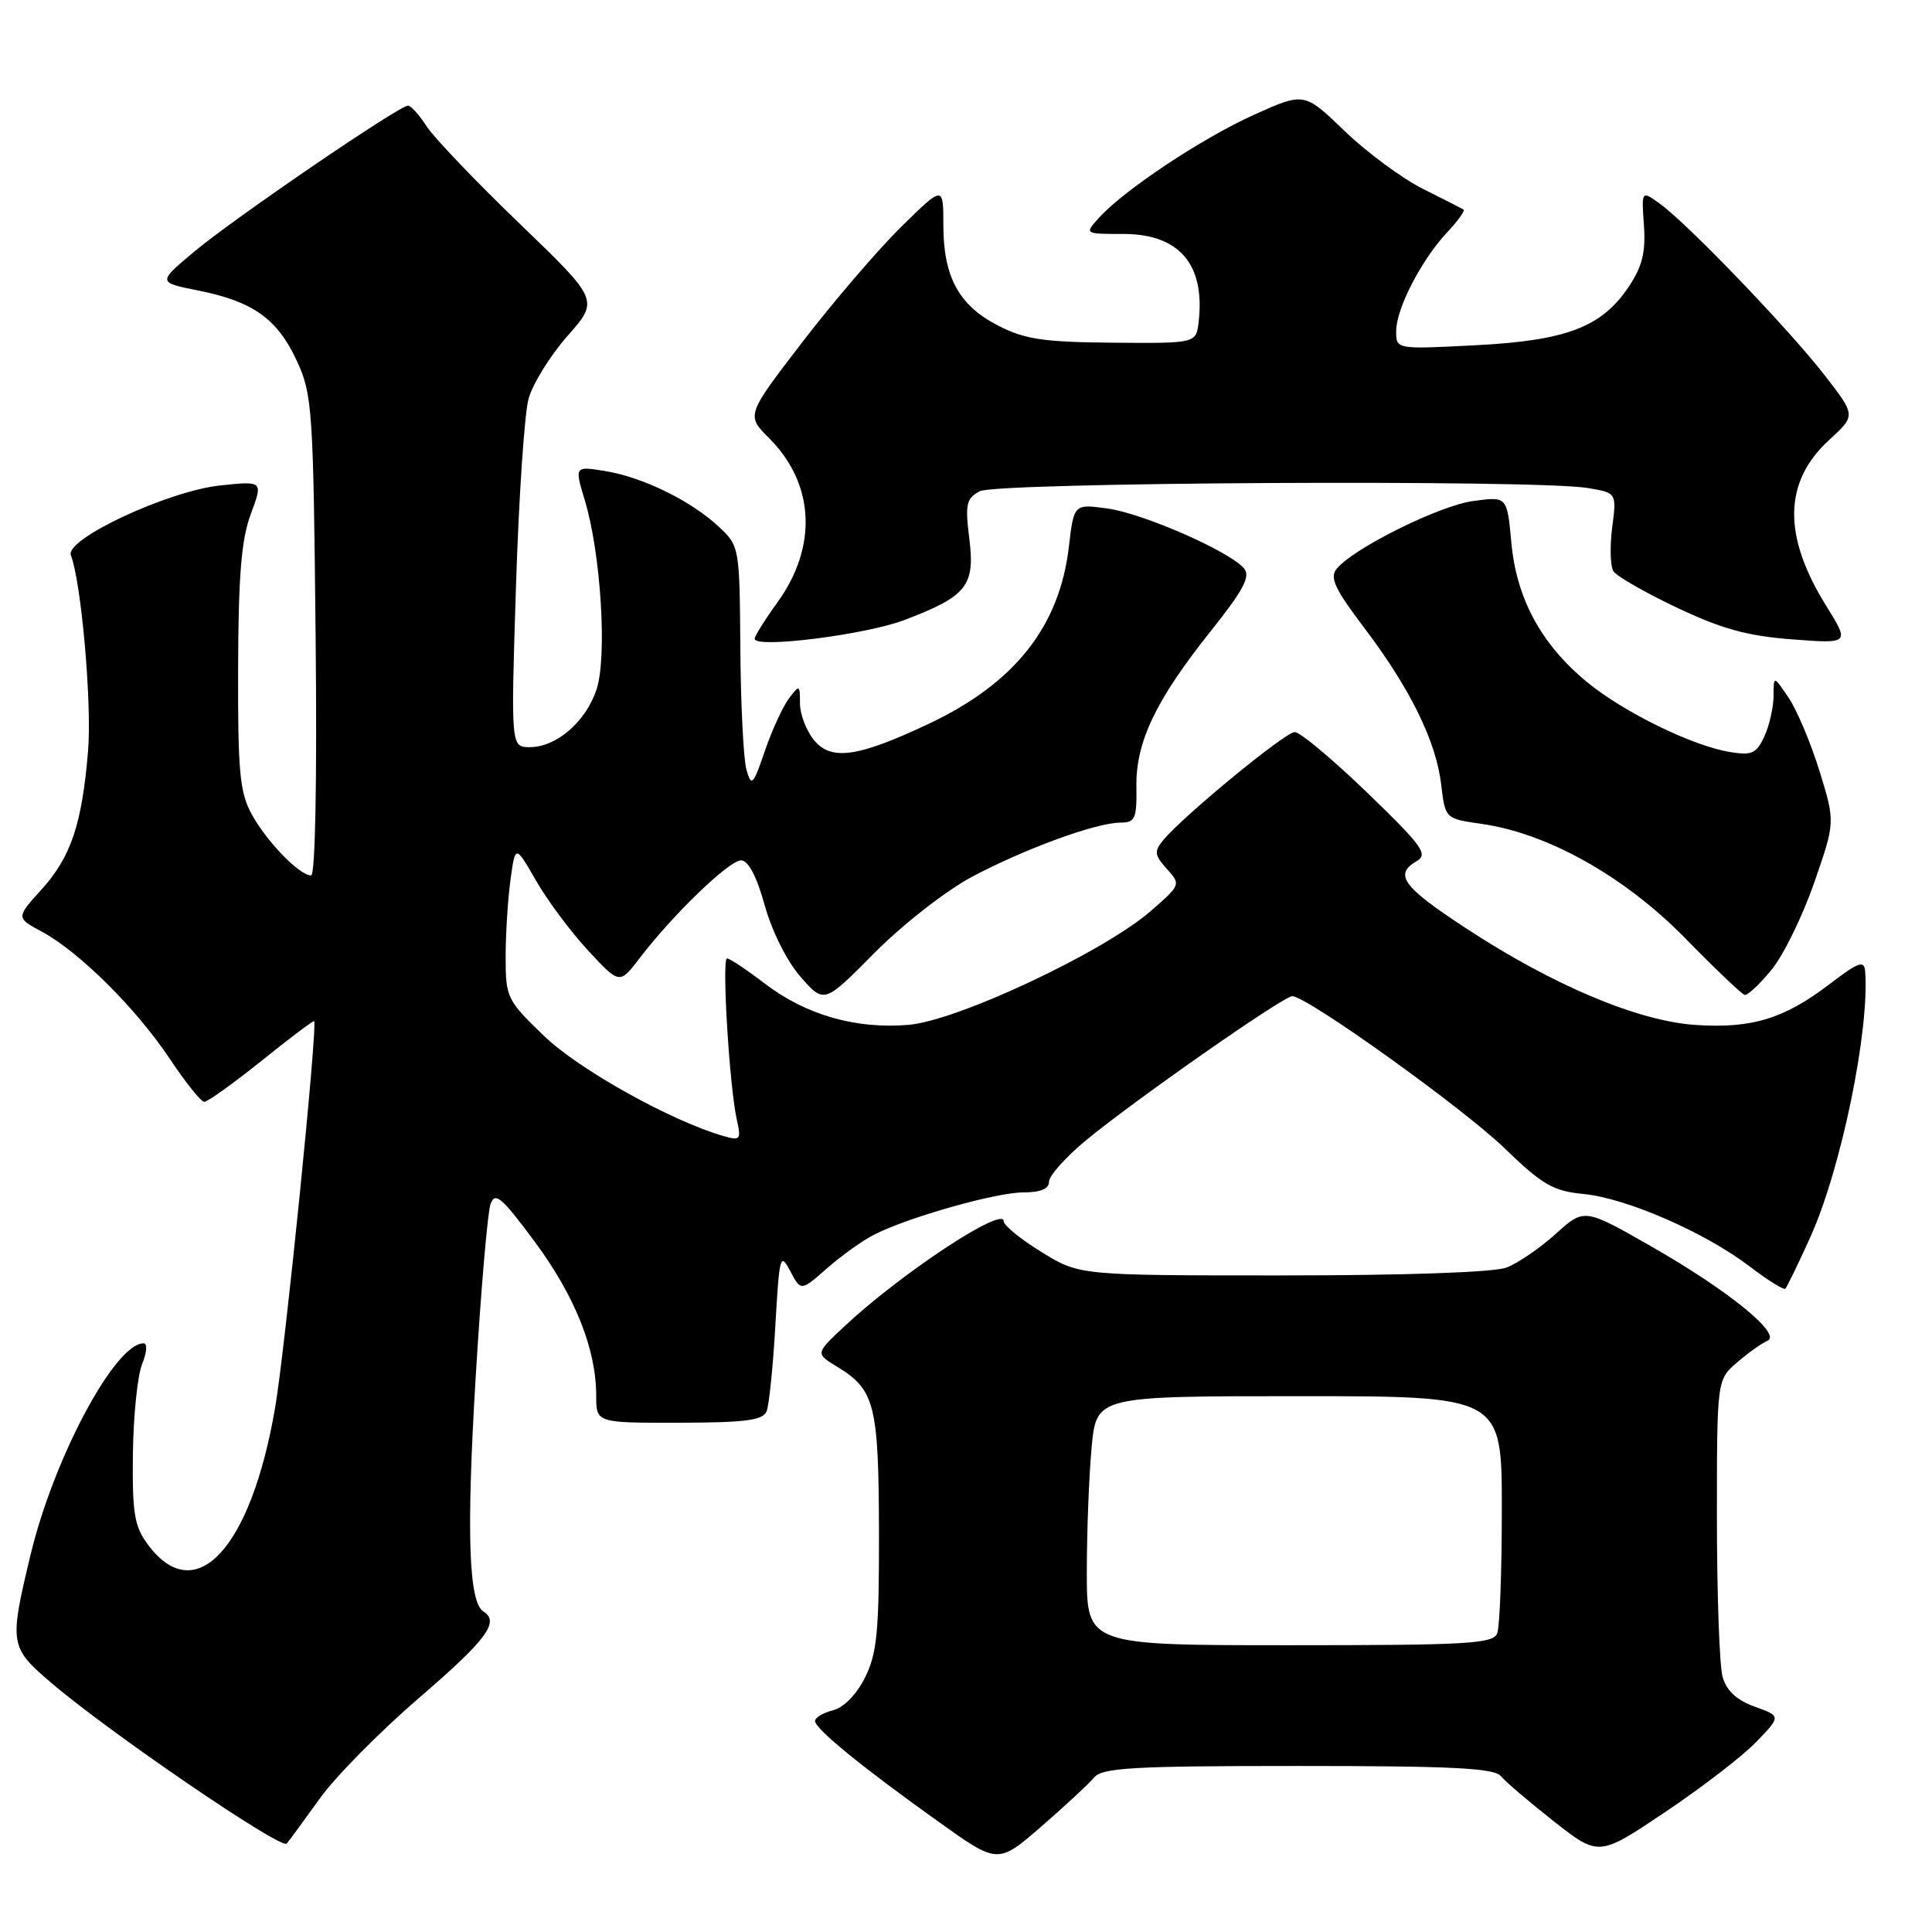 <?xml version="1.0" encoding="UTF-8" standalone="no"?>
<!DOCTYPE svg PUBLIC "-//W3C//DTD SVG 1.1//EN" "http://www.w3.org/Graphics/SVG/1.1/DTD/svg11.dtd" >
<svg xmlns="http://www.w3.org/2000/svg" xmlns:xlink="http://www.w3.org/1999/xlink" version="1.1" viewBox="0 0 256 256">
 <g >
 <path fill="currentColor"
d=" M 144.98 235.53 C 146.05 234.23 150.14 234.00 172.00 234.00 C 192.43 234.00 197.99 234.28 198.88 235.35 C 199.49 236.10 202.67 238.80 205.92 241.36 C 211.85 246.01 211.85 246.01 220.67 240.09 C 225.53 236.83 230.96 232.65 232.75 230.78 C 236.00 227.40 236.00 227.40 232.50 226.14 C 230.11 225.27 228.77 224.03 228.25 222.19 C 227.84 220.71 227.50 211.25 227.50 201.16 C 227.50 182.83 227.50 182.83 230.18 180.52 C 231.66 179.25 233.46 177.97 234.18 177.67 C 236.20 176.83 229.06 171.02 218.81 165.16 C 209.92 160.08 209.92 160.08 206.14 163.50 C 204.05 165.38 201.12 167.39 199.61 167.96 C 197.96 168.59 186.20 169.00 169.95 169.00 C 143.03 169.00 143.03 169.00 138.02 165.91 C 135.26 164.22 133.00 162.37 133.00 161.82 C 133.00 159.73 119.22 168.85 111.78 175.85 C 108.05 179.35 108.05 179.35 110.96 181.12 C 115.92 184.14 116.43 186.15 116.47 203.00 C 116.49 216.18 116.22 219.06 114.63 222.26 C 113.51 224.52 111.81 226.26 110.38 226.62 C 109.07 226.95 108.00 227.59 108.00 228.04 C 108.00 229.08 114.18 234.12 124.36 241.39 C 132.22 247.01 132.22 247.01 137.97 242.03 C 141.13 239.29 144.28 236.36 144.98 235.53 Z  M 42.39 238.29 C 44.44 235.42 50.37 229.42 55.56 224.95 C 64.48 217.28 66.25 214.89 64.06 213.54 C 62.10 212.32 61.79 203.13 63.02 182.66 C 63.72 171.02 64.61 160.62 65.00 159.54 C 65.60 157.87 66.47 158.62 70.86 164.54 C 76.20 171.76 79.00 178.77 79.00 184.95 C 79.00 188.54 79.00 188.54 89.99 188.52 C 98.81 188.50 101.09 188.20 101.58 187.00 C 101.91 186.18 102.43 181.05 102.74 175.62 C 103.27 166.36 103.39 165.91 104.71 168.42 C 106.12 171.10 106.12 171.10 109.57 168.07 C 111.47 166.40 114.26 164.40 115.76 163.63 C 120.25 161.32 131.96 158.00 135.61 158.00 C 137.86 158.00 139.00 157.53 139.00 156.59 C 139.00 155.82 141.14 153.40 143.75 151.22 C 149.90 146.09 170.04 132.00 171.23 132.00 C 173.17 132.00 193.78 146.76 199.33 152.12 C 204.39 157.01 205.79 157.82 209.83 158.21 C 215.51 158.76 225.95 163.31 231.85 167.82 C 234.24 169.64 236.37 170.97 236.57 170.76 C 236.78 170.55 238.27 167.48 239.87 163.94 C 243.94 154.96 247.75 136.50 247.14 128.70 C 247.02 127.19 246.28 127.46 242.43 130.40 C 236.40 135.00 232.11 136.31 224.65 135.81 C 217.04 135.30 205.78 130.56 194.25 123.00 C 185.83 117.48 184.66 115.88 187.75 114.08 C 189.27 113.20 188.42 112.03 181.16 105.03 C 176.58 100.61 172.26 97.00 171.56 97.00 C 170.30 97.00 156.73 108.16 154.11 111.35 C 152.91 112.81 152.98 113.32 154.61 115.13 C 156.48 117.20 156.46 117.25 152.50 120.70 C 146.25 126.15 126.84 135.27 120.37 135.80 C 113.38 136.38 106.79 134.49 101.34 130.33 C 98.95 128.50 96.70 127.00 96.34 127.00 C 95.62 127.00 96.65 143.96 97.63 148.36 C 98.23 151.01 98.09 151.17 95.89 150.54 C 88.92 148.53 76.72 141.73 72.09 137.27 C 67.17 132.53 67.00 132.18 67.00 126.82 C 67.00 123.77 67.29 119.17 67.64 116.60 C 68.28 111.92 68.28 111.92 71.04 116.71 C 72.55 119.34 75.66 123.51 77.95 125.97 C 82.10 130.44 82.10 130.44 84.75 126.97 C 89.12 121.23 96.62 114.00 98.19 114.00 C 99.15 114.00 100.26 116.11 101.33 119.96 C 102.29 123.42 104.28 127.39 106.10 129.46 C 109.21 133.00 109.21 133.00 115.89 126.25 C 119.63 122.48 125.31 118.05 128.76 116.20 C 135.79 112.46 145.26 109.00 148.48 109.00 C 150.41 109.00 150.64 108.48 150.58 104.25 C 150.49 98.31 153.14 92.76 160.46 83.59 C 164.75 78.21 165.73 76.37 164.85 75.33 C 162.99 73.08 151.48 68.03 146.75 67.38 C 142.30 66.77 142.30 66.77 141.63 72.46 C 140.39 83.05 134.44 90.55 123.00 95.94 C 113.61 100.36 110.10 100.84 107.83 98.03 C 106.82 96.79 106.00 94.62 106.00 93.20 C 106.00 90.71 105.94 90.69 104.53 92.56 C 103.73 93.63 102.29 96.75 101.35 99.50 C 99.78 104.08 99.57 104.29 98.91 102.00 C 98.52 100.62 98.15 93.40 98.10 85.94 C 98.00 72.49 97.98 72.35 95.25 69.80 C 91.60 66.37 85.12 63.20 80.15 62.41 C 76.12 61.76 76.12 61.76 77.51 66.36 C 79.62 73.39 80.47 87.05 79.05 91.34 C 77.64 95.62 73.74 99.00 70.21 99.00 C 67.69 99.00 67.69 99.00 68.37 77.71 C 68.74 65.99 69.49 54.80 70.04 52.83 C 70.58 50.87 72.90 47.12 75.20 44.51 C 79.38 39.77 79.38 39.77 68.85 29.63 C 63.06 24.06 57.52 18.26 56.54 16.75 C 55.57 15.24 54.45 14.00 54.06 14.00 C 52.87 14.00 30.85 29.04 25.69 33.38 C 20.88 37.42 20.88 37.42 26.29 38.50 C 33.54 39.95 36.76 42.25 39.34 47.83 C 41.38 52.25 41.52 54.21 41.82 84.25 C 42.02 103.35 41.78 116.00 41.22 116.00 C 39.68 116.00 35.32 111.50 33.35 107.89 C 31.76 104.98 31.51 102.23 31.55 88.50 C 31.59 76.27 31.98 71.47 33.23 68.12 C 34.86 63.73 34.86 63.73 29.22 64.32 C 22.33 65.03 8.57 71.44 9.39 73.57 C 10.78 77.19 12.19 93.23 11.67 99.49 C 10.86 109.22 9.41 113.54 5.49 117.88 C 2.12 121.61 2.12 121.61 5.58 123.47 C 10.51 126.13 18.11 133.69 22.51 140.32 C 24.59 143.44 26.64 146.00 27.07 146.00 C 27.51 146.00 30.92 143.55 34.66 140.56 C 38.39 137.56 41.52 135.20 41.62 135.31 C 42.12 135.85 37.79 178.73 36.46 186.50 C 33.25 205.24 25.90 213.16 19.60 204.67 C 17.80 202.25 17.52 200.53 17.61 192.67 C 17.67 187.63 18.22 182.26 18.83 180.75 C 19.47 179.17 19.55 178.00 19.02 178.00 C 15.24 178.00 7.12 193.21 4.05 206.02 C 1.21 217.84 1.28 218.27 6.75 222.95 C 14.46 229.55 37.28 245.13 37.99 244.28 C 38.36 243.85 40.33 241.15 42.39 238.29 Z  M 234.72 128.52 C 236.30 126.61 238.84 121.42 240.38 116.99 C 243.18 108.94 243.18 108.94 241.11 102.22 C 239.97 98.52 238.13 94.15 237.03 92.50 C 235.01 89.50 235.01 89.50 235.01 92.20 C 235.00 93.69 234.46 96.10 233.80 97.55 C 232.75 99.84 232.14 100.12 229.26 99.65 C 224.30 98.85 215.21 94.41 210.33 90.41 C 204.26 85.44 200.93 79.32 200.26 71.88 C 199.70 65.77 199.70 65.77 195.19 66.39 C 190.71 67.00 179.39 72.62 177.12 75.36 C 176.15 76.52 176.86 78.03 180.79 83.22 C 186.89 91.29 190.29 98.22 190.97 103.99 C 191.50 108.48 191.50 108.48 196.33 109.17 C 205.09 110.42 215.25 116.12 223.27 124.29 C 227.24 128.35 230.80 131.74 231.18 131.83 C 231.55 131.93 233.14 130.44 234.72 128.52 Z  M 119.86 82.15 C 128.11 79.01 129.22 77.62 128.44 71.39 C 127.87 66.80 128.03 66.05 129.83 65.09 C 132.06 63.90 203.44 63.52 210.36 64.66 C 214.22 65.30 214.22 65.30 213.62 69.90 C 213.30 72.43 213.37 75.04 213.79 75.69 C 214.20 76.35 217.98 78.52 222.19 80.51 C 228.12 83.33 231.54 84.27 237.47 84.72 C 245.10 85.30 245.10 85.30 241.97 80.26 C 236.19 70.97 236.33 63.84 242.37 58.30 C 245.91 55.06 245.91 55.06 241.82 49.78 C 237.15 43.74 223.72 29.74 220.00 27.04 C 217.50 25.22 217.50 25.22 217.83 29.86 C 218.08 33.43 217.61 35.31 215.81 38.00 C 212.24 43.35 207.54 45.14 195.44 45.75 C 185.00 46.29 185.00 46.29 185.00 43.88 C 185.00 40.89 188.35 34.41 191.78 30.76 C 193.20 29.25 194.16 27.90 193.93 27.76 C 193.69 27.62 191.25 26.38 188.50 25.00 C 185.75 23.62 181.10 20.18 178.16 17.35 C 172.82 12.21 172.82 12.21 166.16 15.21 C 159.24 18.33 148.90 25.21 145.60 28.88 C 143.69 31.00 143.69 31.00 148.85 31.00 C 156.25 31.00 159.70 35.02 158.83 42.63 C 158.50 45.50 158.50 45.50 147.50 45.41 C 138.29 45.33 135.81 44.97 132.27 43.15 C 127.06 40.48 125.00 36.70 125.00 29.83 C 125.00 24.57 125.00 24.57 119.44 30.03 C 116.38 33.04 110.50 39.89 106.37 45.26 C 98.87 55.02 98.87 55.02 101.91 58.06 C 107.96 64.11 108.37 72.43 102.98 79.87 C 101.34 82.13 100.00 84.28 100.00 84.64 C 100.00 85.96 114.67 84.12 119.86 82.15 Z  M 144.01 208.25 C 144.01 202.89 144.30 195.46 144.65 191.75 C 145.29 185.00 145.29 185.00 172.14 185.00 C 199.00 185.00 199.00 185.00 199.00 199.92 C 199.00 208.12 198.73 215.55 198.39 216.42 C 197.86 217.81 194.49 218.00 170.89 218.00 C 144.00 218.00 144.00 218.00 144.01 208.25 Z "/>
</g>
</svg>